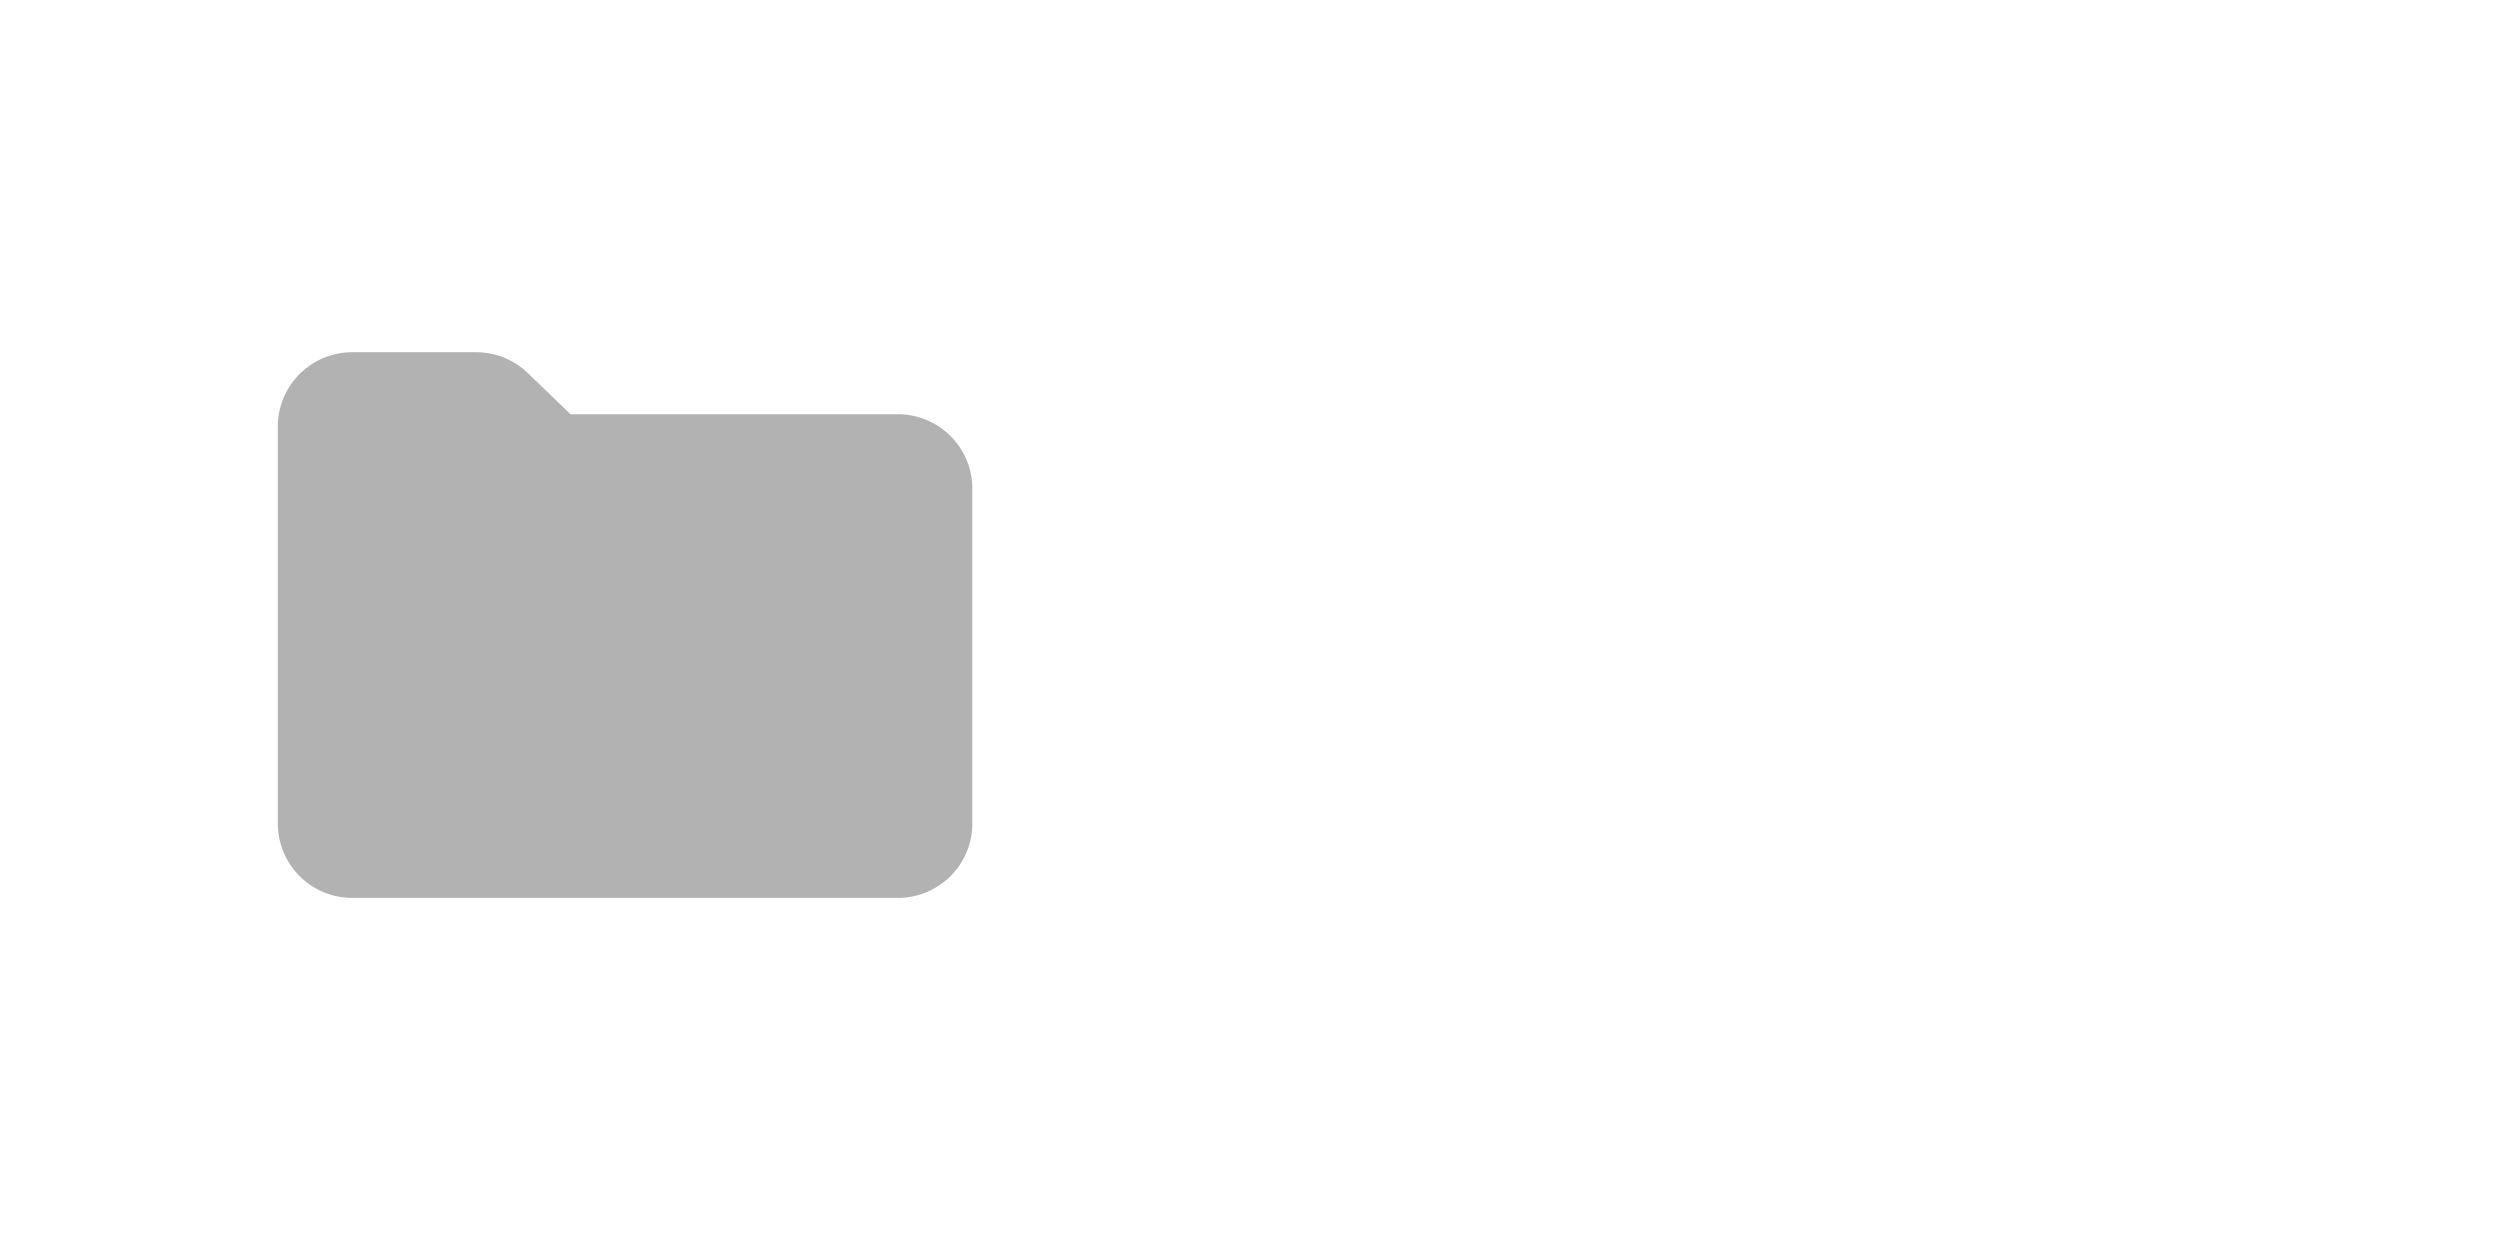 <?xml version="1.0" encoding="UTF-8" standalone="no"?>
<!-- Created with Inkscape (http://www.inkscape.org/) -->

<svg
   xmlns:dc="http://purl.org/dc/elements/1.1/"
   xmlns:cc="http://creativecommons.org/ns#"
   xmlns:rdf="http://www.w3.org/1999/02/22-rdf-syntax-ns#"
   xmlns:svg="http://www.w3.org/2000/svg"
   xmlns="http://www.w3.org/2000/svg"
   xmlns:sodipodi="http://sodipodi.sourceforge.net/DTD/sodipodi-0.dtd"
   xmlns:inkscape="http://www.inkscape.org/namespaces/inkscape"
   width="72"
   height="36"
   viewBox="0 0 19.05 9.525"
   version="1.1"
   id="svg8"
   inkscape:version="0.92.3 (2405546, 2018-03-11)"
   sodipodi:docname="folder.svg">
  <defs
     id="defs2" />
  <sodipodi:namedview
     id="base"
     pagecolor="#ffffff"
     bordercolor="#666666"
     borderopacity="1.0"
     inkscape:pageopacity="0.0"
     inkscape:pageshadow="2"
     inkscape:zoom="5.6"
     inkscape:cx="79.374181"
     inkscape:cy="10.773822"
     inkscape:document-units="px"
     inkscape:current-layer="layer1"
     showgrid="false"
     units="px"
     showguides="true"
     inkscape:guide-bbox="true"
     inkscape:window-width="1920"
     inkscape:window-height="1017"
     inkscape:window-x="-8"
     inkscape:window-y="-8"
     inkscape:window-maximized="1">
    <sodipodi:guide
       position="9.525,0"
       orientation="1,0"
       id="guide839"
       inkscape:locked="false"
       inkscape:label=""
       inkscape:color="rgb(0,0,255)" />
    <sodipodi:guide
       position="0,9.525"
       orientation="0,1"
       id="guide944"
       inkscape:locked="false"
       inkscape:label=""
       inkscape:color="rgb(0,0,255)" />
  </sodipodi:namedview>
  <g
     inkscape:label="Vrstva 1"
     inkscape:groupmode="layer"
     id="layer1"
     transform="translate(0,-287.475)">
    <g
       id="g1021"
       transform="translate(0,9.525)">
      <g
         style="opacity:0.98;fill:#b0b0b0;fill-opacity:1"
         transform="matrix(0.189,0,0,0.189,1.739,279.689)"
         id="Layer_56"
         data-name="Layer 56">
        <path
           style="fill:#b0b0b0;fill-opacity:1"
           inkscape:connector-curvature="0"
           d="M 30,10.5 V 24 a 3,3 0 0 1 -3,3 H 5 A 3,3 0 0 1 2,24 V 8 A 3,3 0 0 1 5,5 h 5 a 3,3 0 0 1 2.08,0.84 L 13.8,7.5 H 27 a 3,3 0 0 1 3,3 z"
           id="path826" />
      </g>
    </g>
  </g>
</svg>
